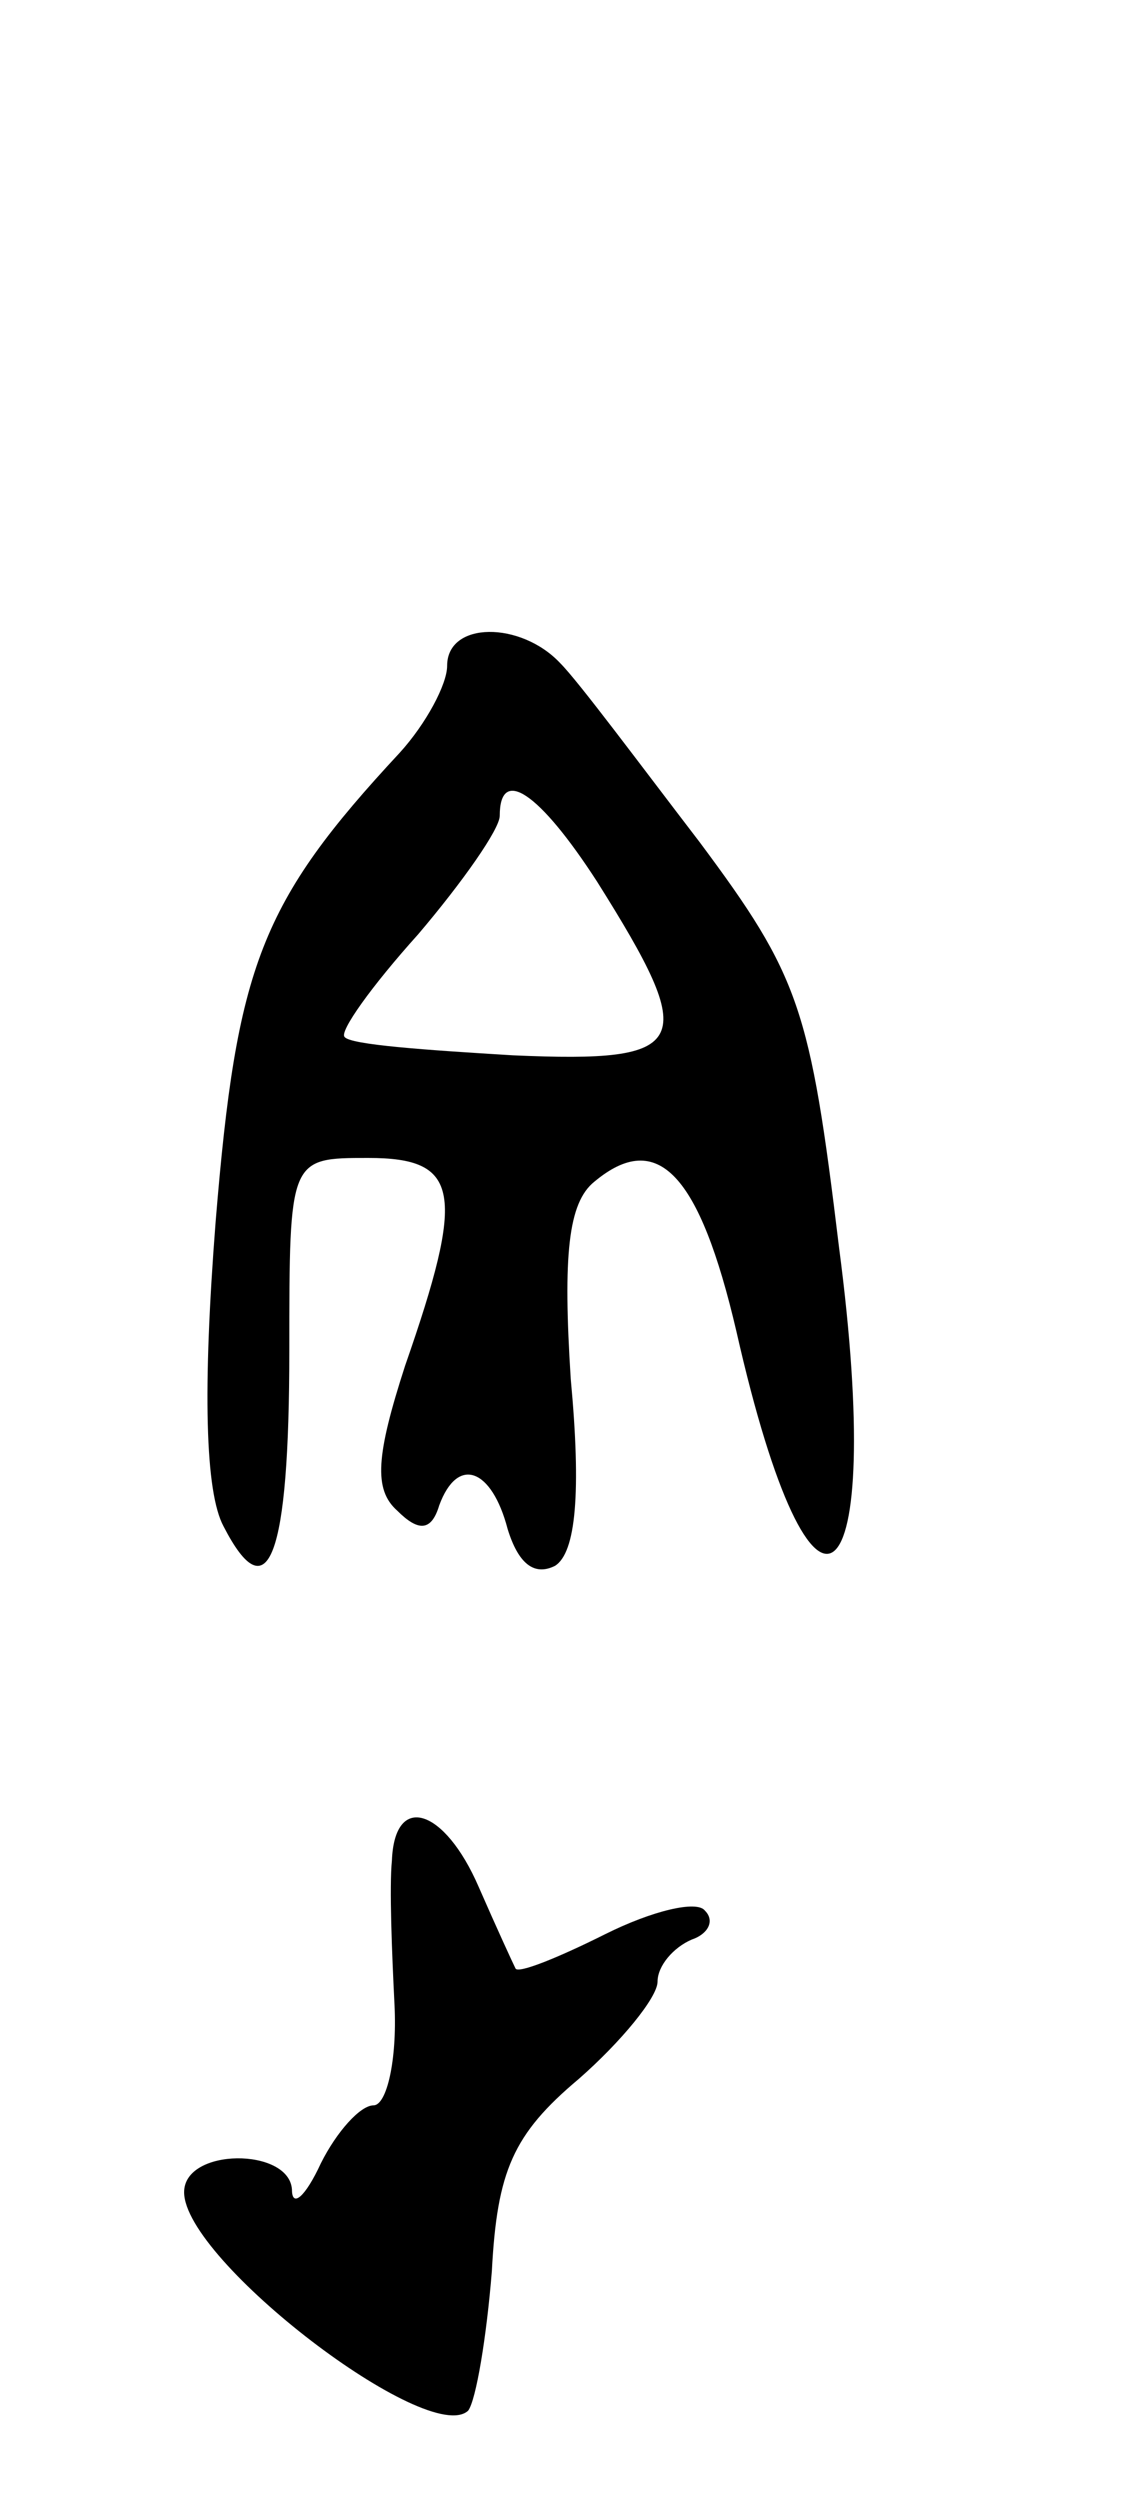 <svg version="1.0" xmlns="http://www.w3.org/2000/svg"
 width="43pt" height="95pt" viewBox="0 0 43 95"
 preserveAspectRatio="xMidYMid meet">
<g transform="translate(0,95) scale(0.1,-0.1)"
fill="#000000" stroke="none">
<path d="M170 697 c0 -7 -8 -22 -18 -33 -53 -57 -62 -81 -70 -178 -5 -64 -4
-103 3 -116 17 -33 25 -12 25 67 0 73 0 73 30 73 35 0 37 -13 14 -79 -11 -34
-12 -47 -3 -55 8 -8 13 -8 16 2 7 19 20 14 26 -9 4 -13 10 -18 18 -14 8 5 10
28 6 71 -3 47 -1 67 9 75 24 20 40 3 54 -57 29 -128 57 -105 39 32 -11 91 -15
103 -53 154 -23 30 -46 61 -53 68 -15 16 -43 16 -43 -1z m57 -82 c39 -62 36
-69 -32 -66 -33 2 -62 4 -64 7 -2 2 10 19 28 39 17 20 31 40 31 45 0 19 15 9
37 -25z"/>
<path d="M149 243 c-1 -10 0 -35 1 -55 1 -21 -3 -38 -8 -38 -5 0 -14 -10 -20
-22 -6 -13 -11 -17 -11 -10 -1 16 -41 16 -41 -1 0 -26 93 -97 108 -83 3 4 7
28 9 53 2 38 8 52 33 73 16 14 30 31 30 37 0 6 6 13 13 16 6 2 9 7 5 11 -3 4
-20 0 -38 -9 -18 -9 -33 -15 -34 -13 -1 2 -7 15 -14 31 -13 30 -32 36 -33 10z"/>
</g>
</svg>
